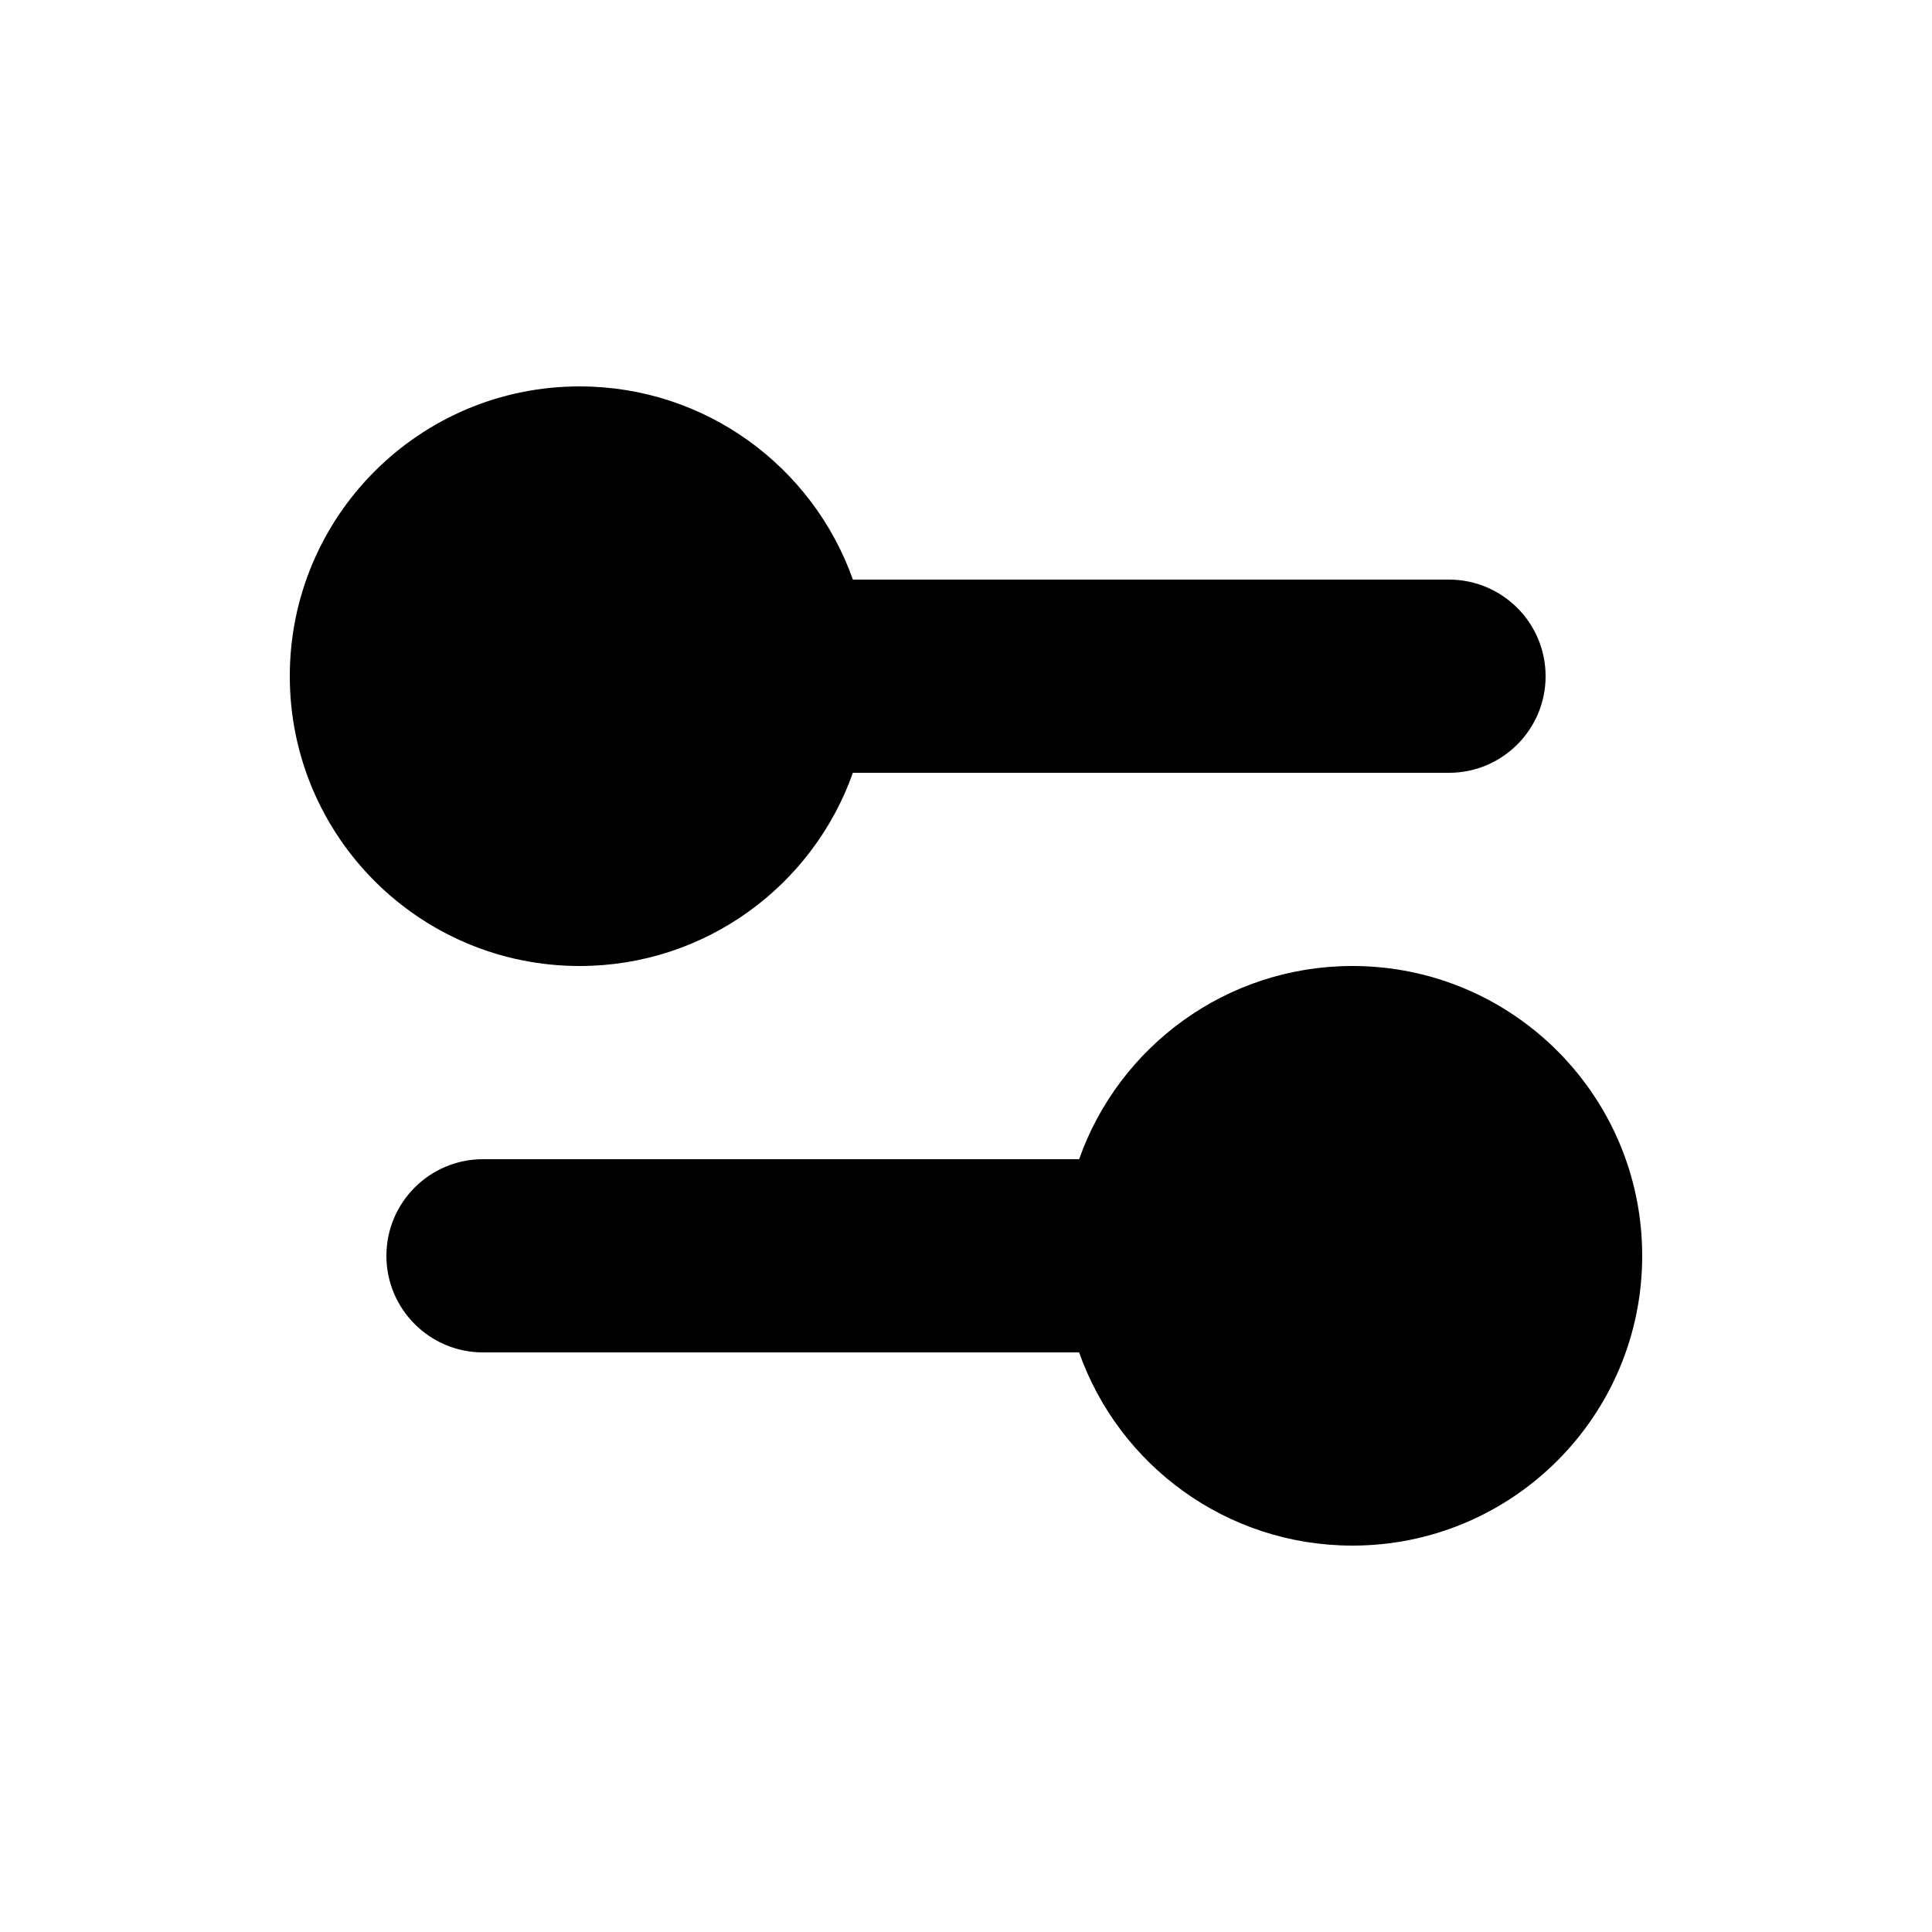 <svg viewBox="0 0 20 20" xmlns="http://www.w3.org/2000/svg">
<path d="M6 4C4.343 4 3 5.343 3 7C3 8.657 4.343 10 6 10C7.306 10 8.417 9.165 8.829 8H15C15.552 8 16 7.552 16 7C16 6.448 15.552 6 15 6H8.829C8.417 4.835 7.306 4 6 4Z"/>
<path d="M5 14H11.171C11.582 15.165 12.694 16 14 16C15.657 16 17 14.657 17 13C17 11.343 15.657 10 14 10C12.694 10 11.582 10.835 11.171 12H5C4.448 12 4 12.448 4 13C4 13.552 4.448 14 5 14Z"/>
</svg>
